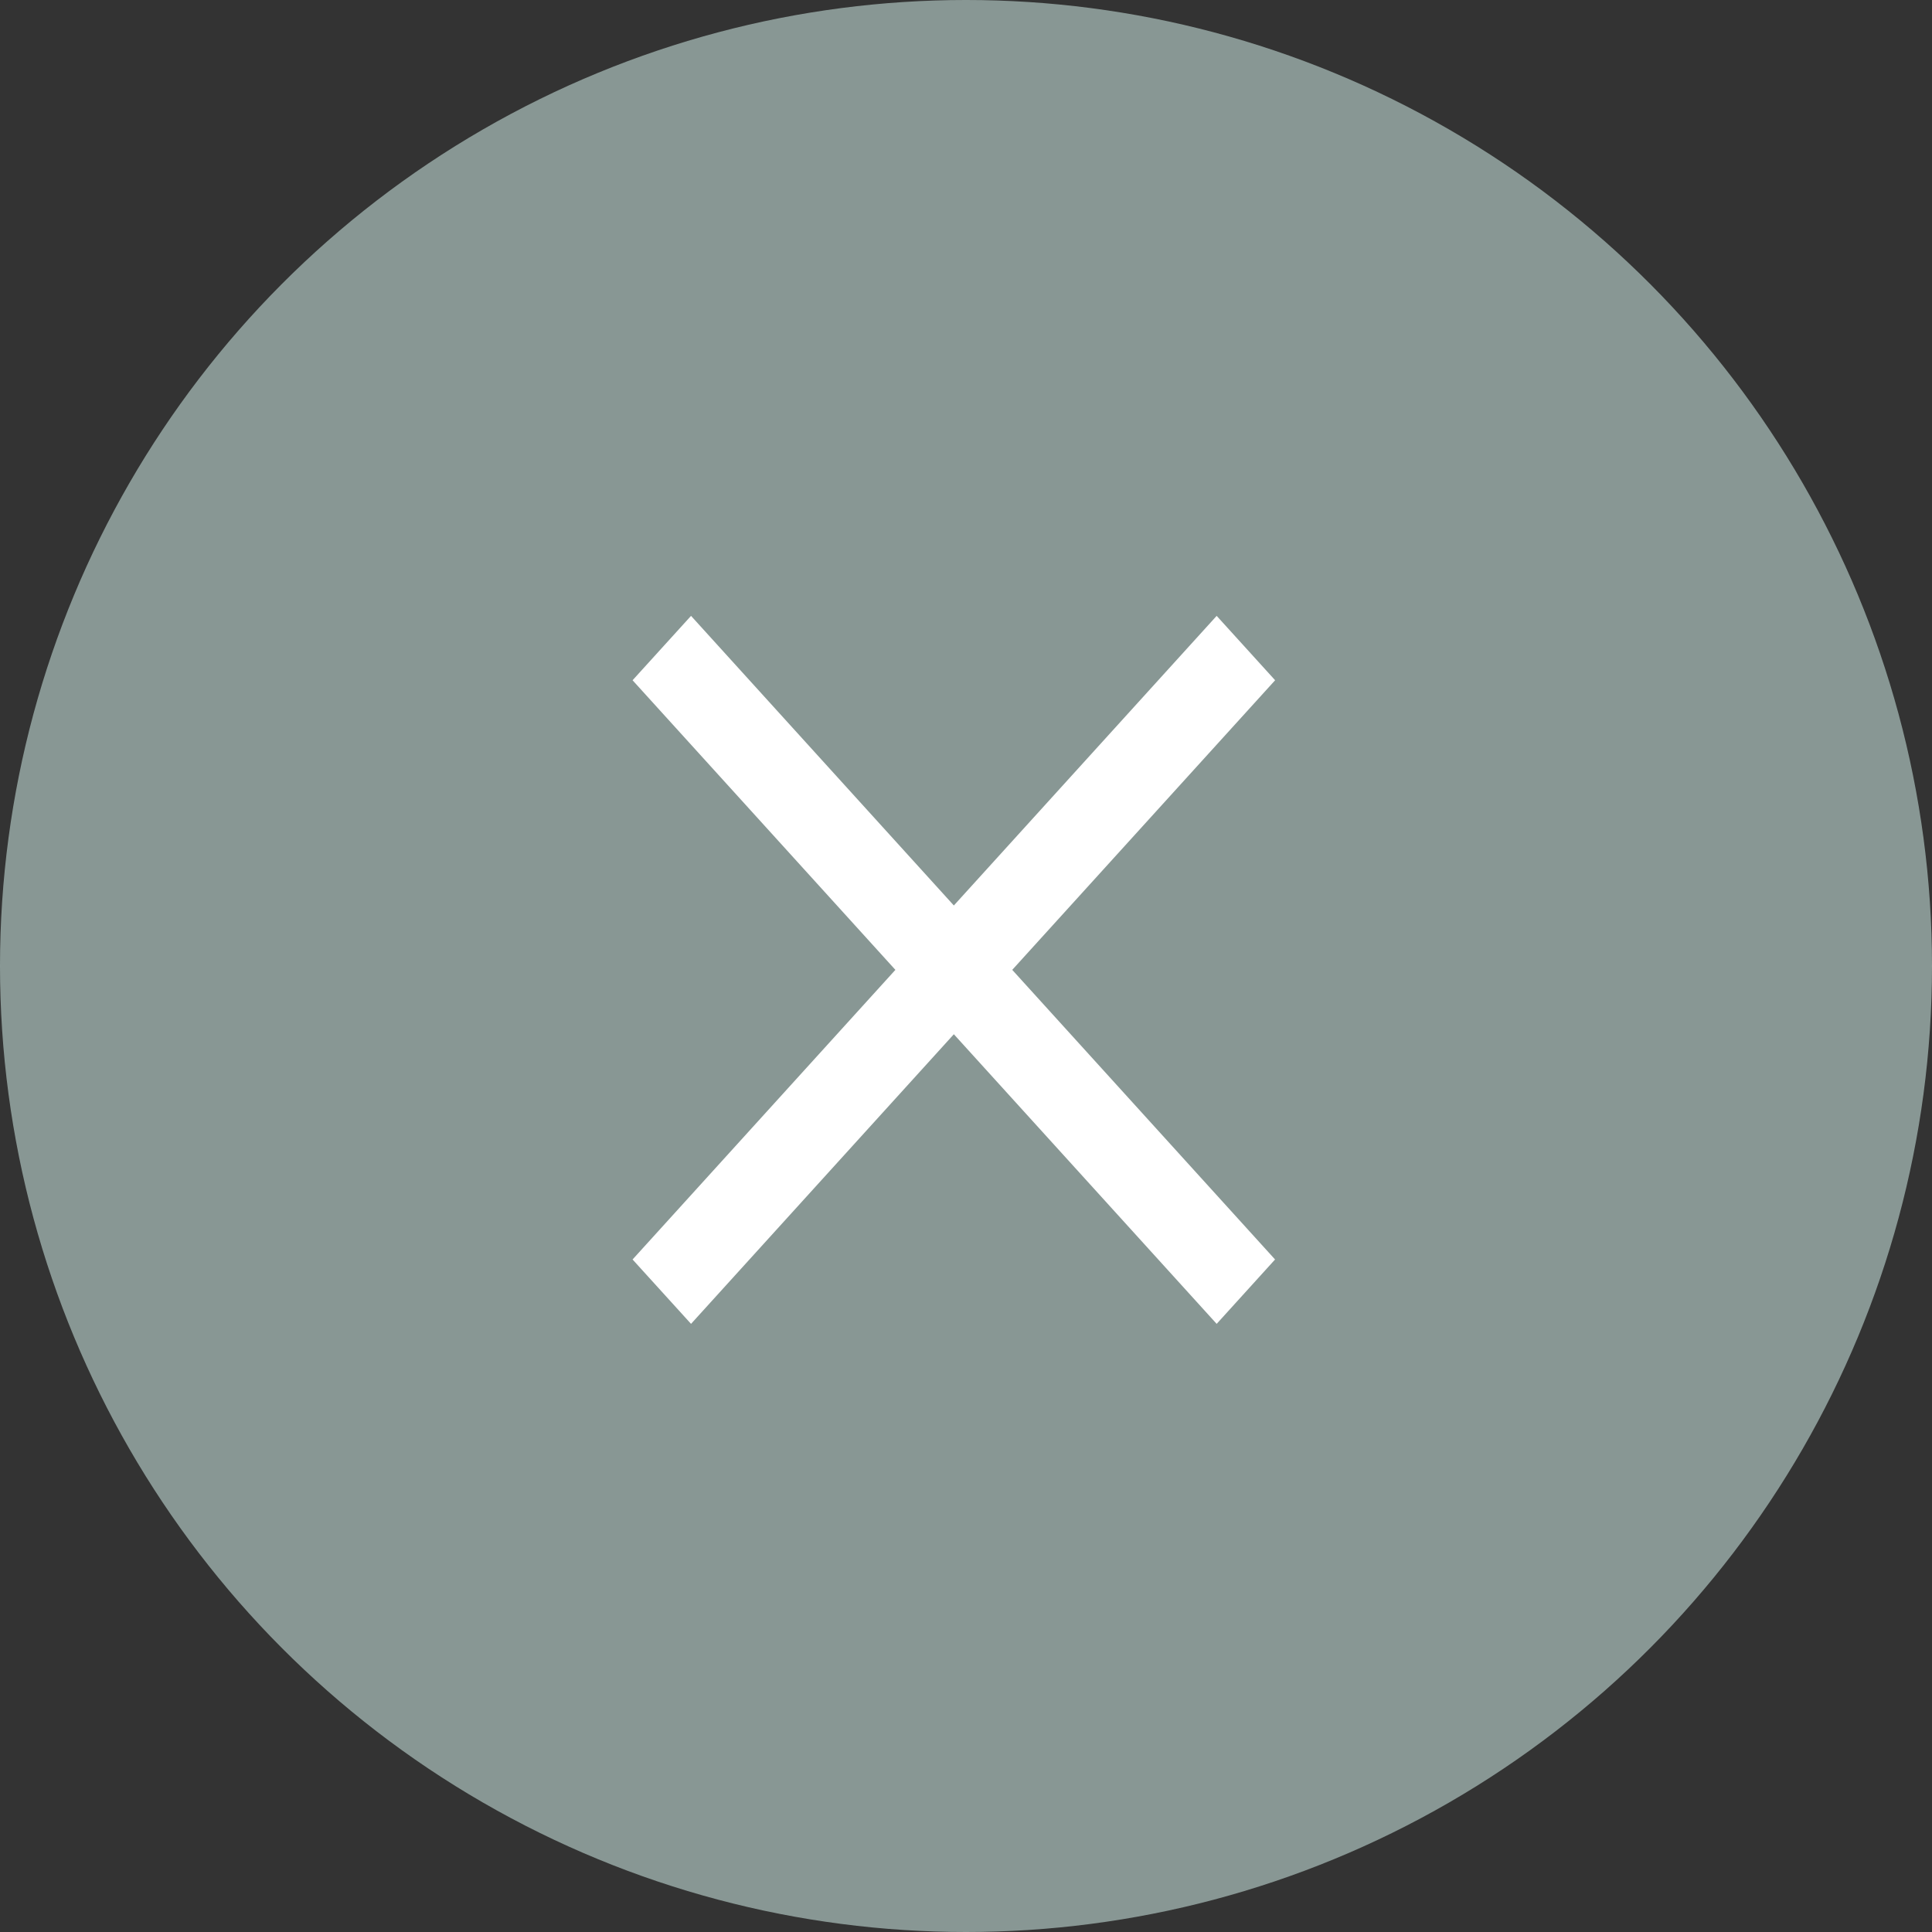 <svg id="Close_Icon" data-name="Close Icon" xmlns="http://www.w3.org/2000/svg" width="31" height="31" viewBox="0 0 31 31">
  <rect x="0" y="0" width="31" height="31" fill="#333333" stroke="none"/>
  <circle id="Ellipse_111" data-name="Ellipse 111" cx="15.5" cy="15.5" r="15.5" fill="rgba(216,244,238,0.52)"/>
  <g id="Symbol_85_1" data-name="Symbol 85 – 1" transform="translate(10.15 9.882)">
    <path id="Union_3" data-name="Union 3" d="M5.155,6.713.938,11.36,0,10.327,4.217,5.68,0,1.033.938,0,5.155,4.647,9.372,0l.938,1.033L6.092,5.68l4.217,4.647L9.372,11.36Z" transform="translate(0)" fill="#fff"/>
  </g>
</svg>
